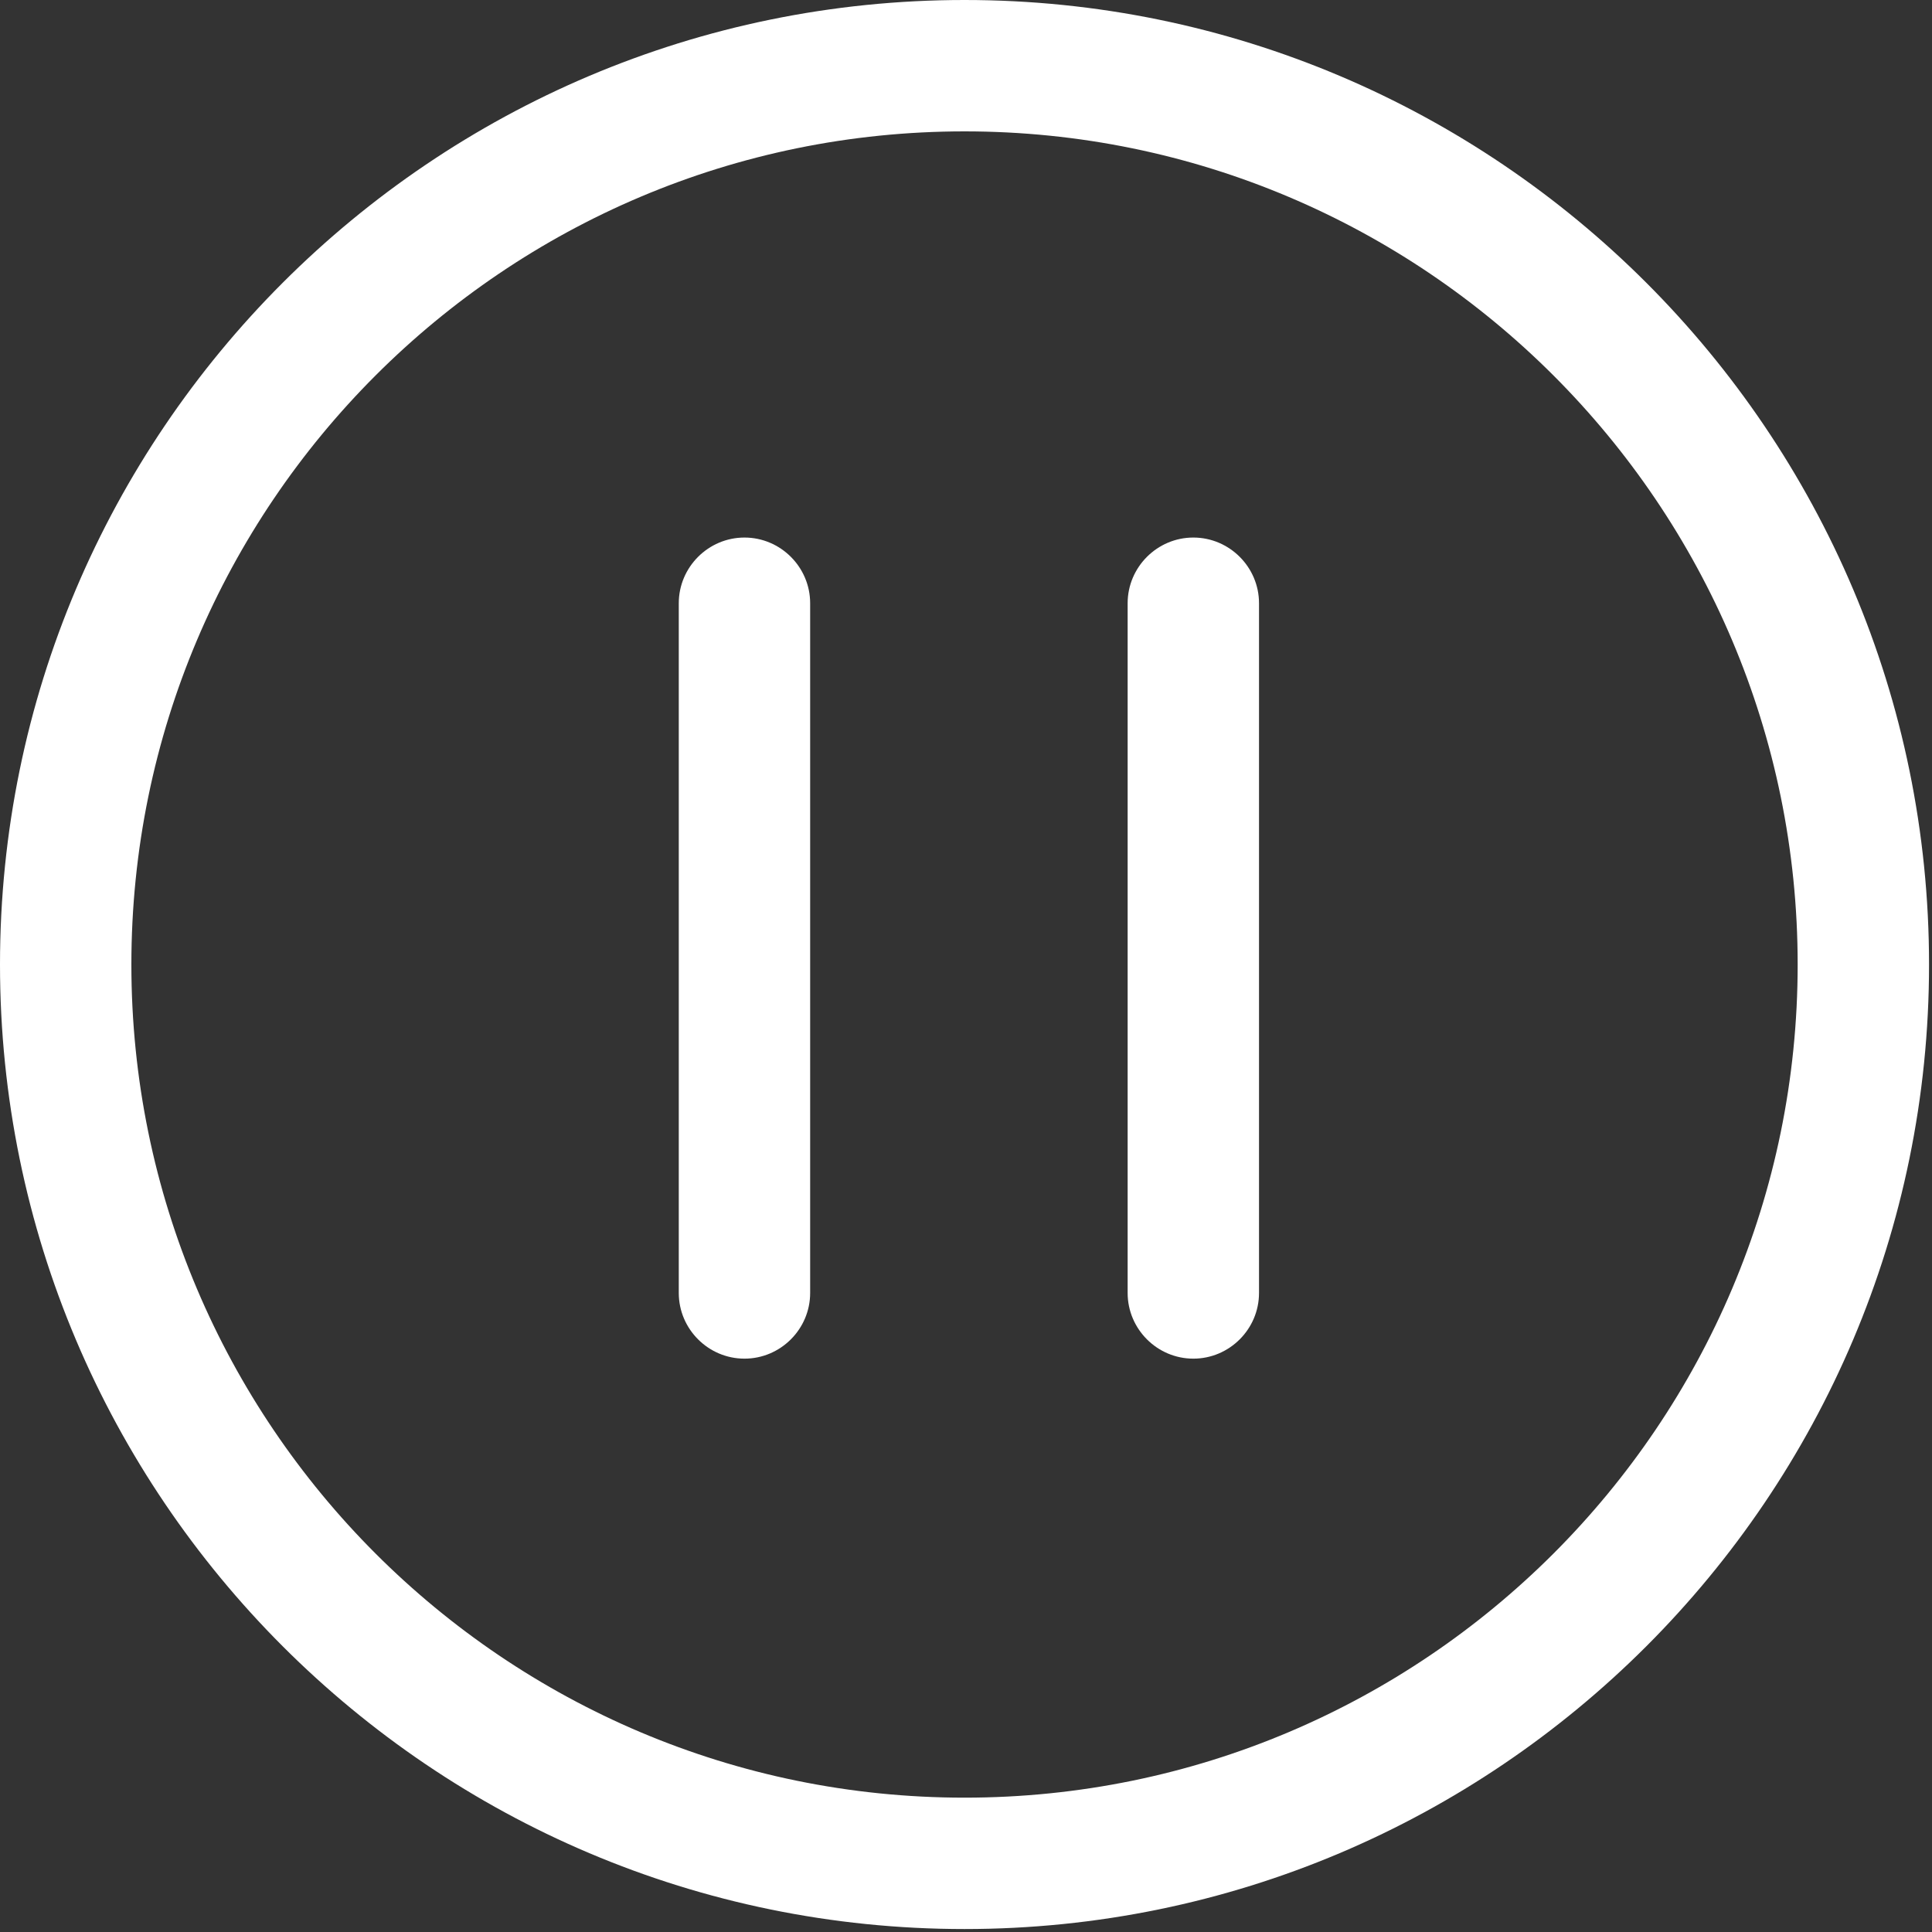 <svg width="500" height="500" viewBox="0 0 500 500" fill="none" xmlns="http://www.w3.org/2000/svg">
<rect x="0" y="0" width="500" height="500" fill="#333333" stroke="none"/>
<g clip-path="url(#clip0_43_2)">
<path d="M249.617 0C111.917 0 0 111.917 0 249.617C0 387.317 111.917 499.234 249.617 499.234C387.317 499.234 499.234 387.317 499.234 249.617C499.234 111.917 387.317 0 249.617 0ZM249.617 465.233C130.617 465.233 34 368.616 34 249.616C34 130.616 130.617 34 249.617 34C368.617 34 465.234 130.617 465.234 249.617C465.234 368.617 368.617 465.233 249.617 465.233Z" fill="white"/>
<path d="M192.667 139.117C183.317 139.117 175.667 146.767 175.667 156.117V334.617C175.667 343.967 183.317 351.617 192.667 351.617C202.017 351.617 209.667 343.967 209.667 334.617V156.117C209.667 146.767 202.017 139.117 192.667 139.117Z" fill="white"/>
<path d="M308.833 139.117C299.483 139.117 291.833 146.767 291.833 156.117V334.617C291.833 343.967 299.483 351.617 308.833 351.617C318.183 351.617 325.833 343.967 325.833 334.617V156.117C325.833 146.767 318.183 139.117 308.833 139.117Z" fill="white"/>
</g>
<defs>
<clipPath id="clip0_43_2">
<rect width="499.233" height="499.233" fill="white"/>
</clipPath>
</defs>
</svg>
